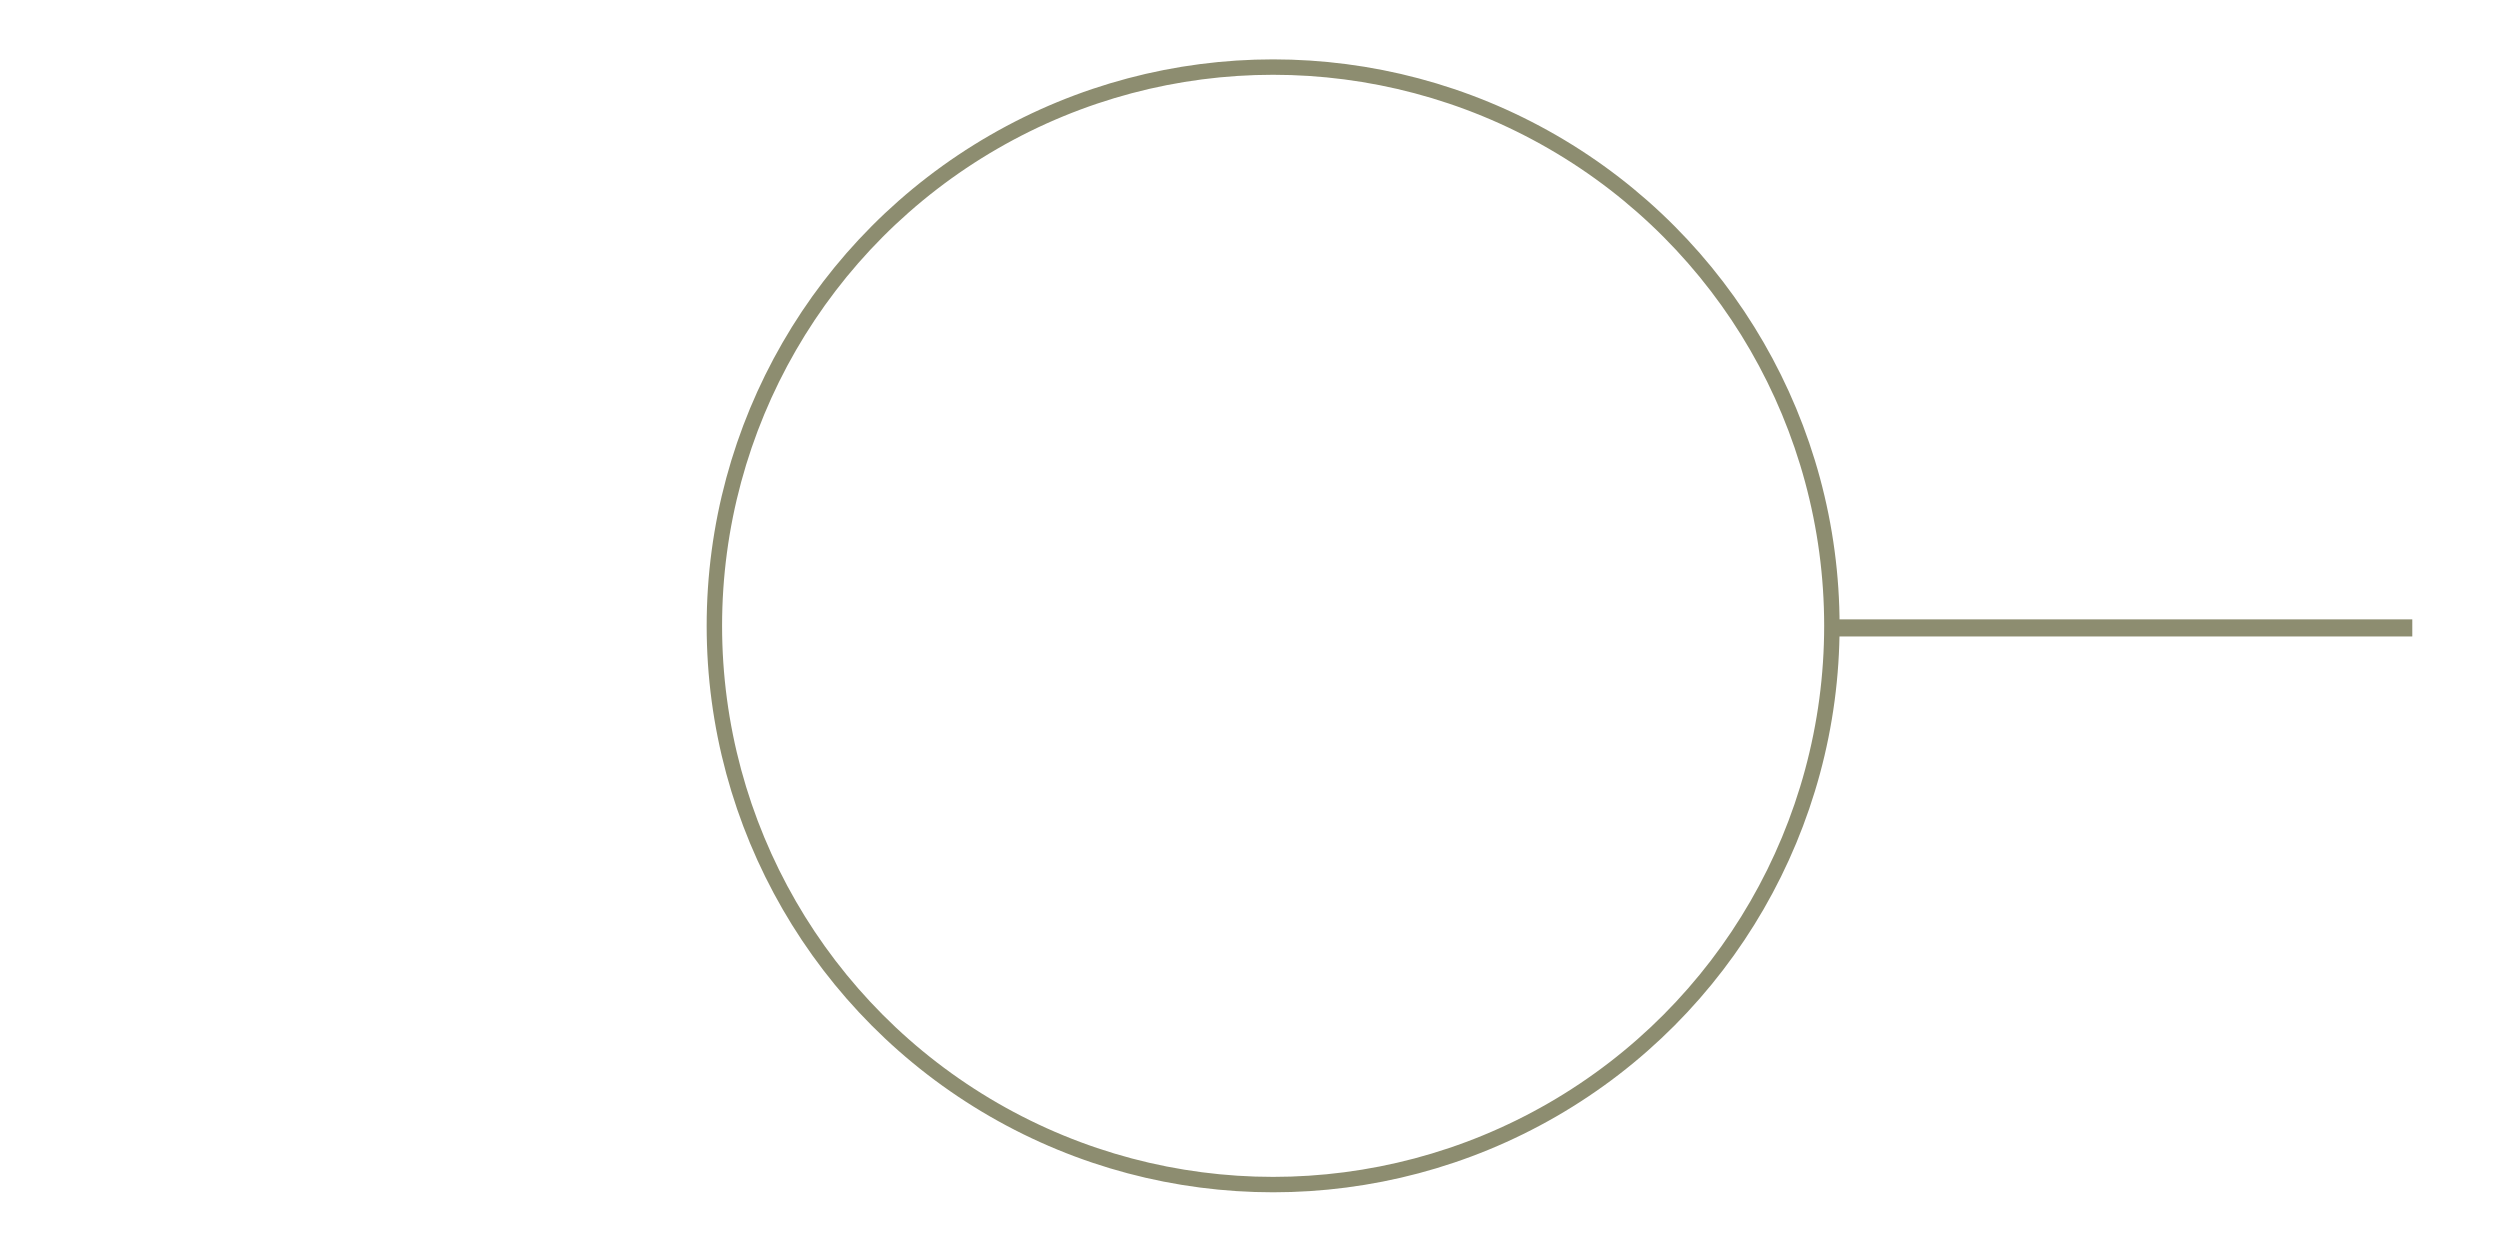 <svg xmlns:svg="http://www.w3.org/2000/svg" xmlns="http://www.w3.org/2000/svg" version="1.1" width="1200" height="600" viewBox="0 0 1200 600"><circle cx="611.1" cy="300.4" r="268.2" style="fill:none;opacity:1;stroke-dasharray:none;stroke-dashoffset:0;stroke-miterlimit:4;stroke-opacity:1;stroke-width:7.4;stroke:#8d8d70"/><path d="M880.5 301.4H1157.9" style="fill:none;stroke-dasharray:none;stroke-linecap:butt;stroke-linejoin:miter;stroke-miterlimit:4;stroke-opacity:1;stroke-width:8.2;stroke:#8d8d70"/></svg>
